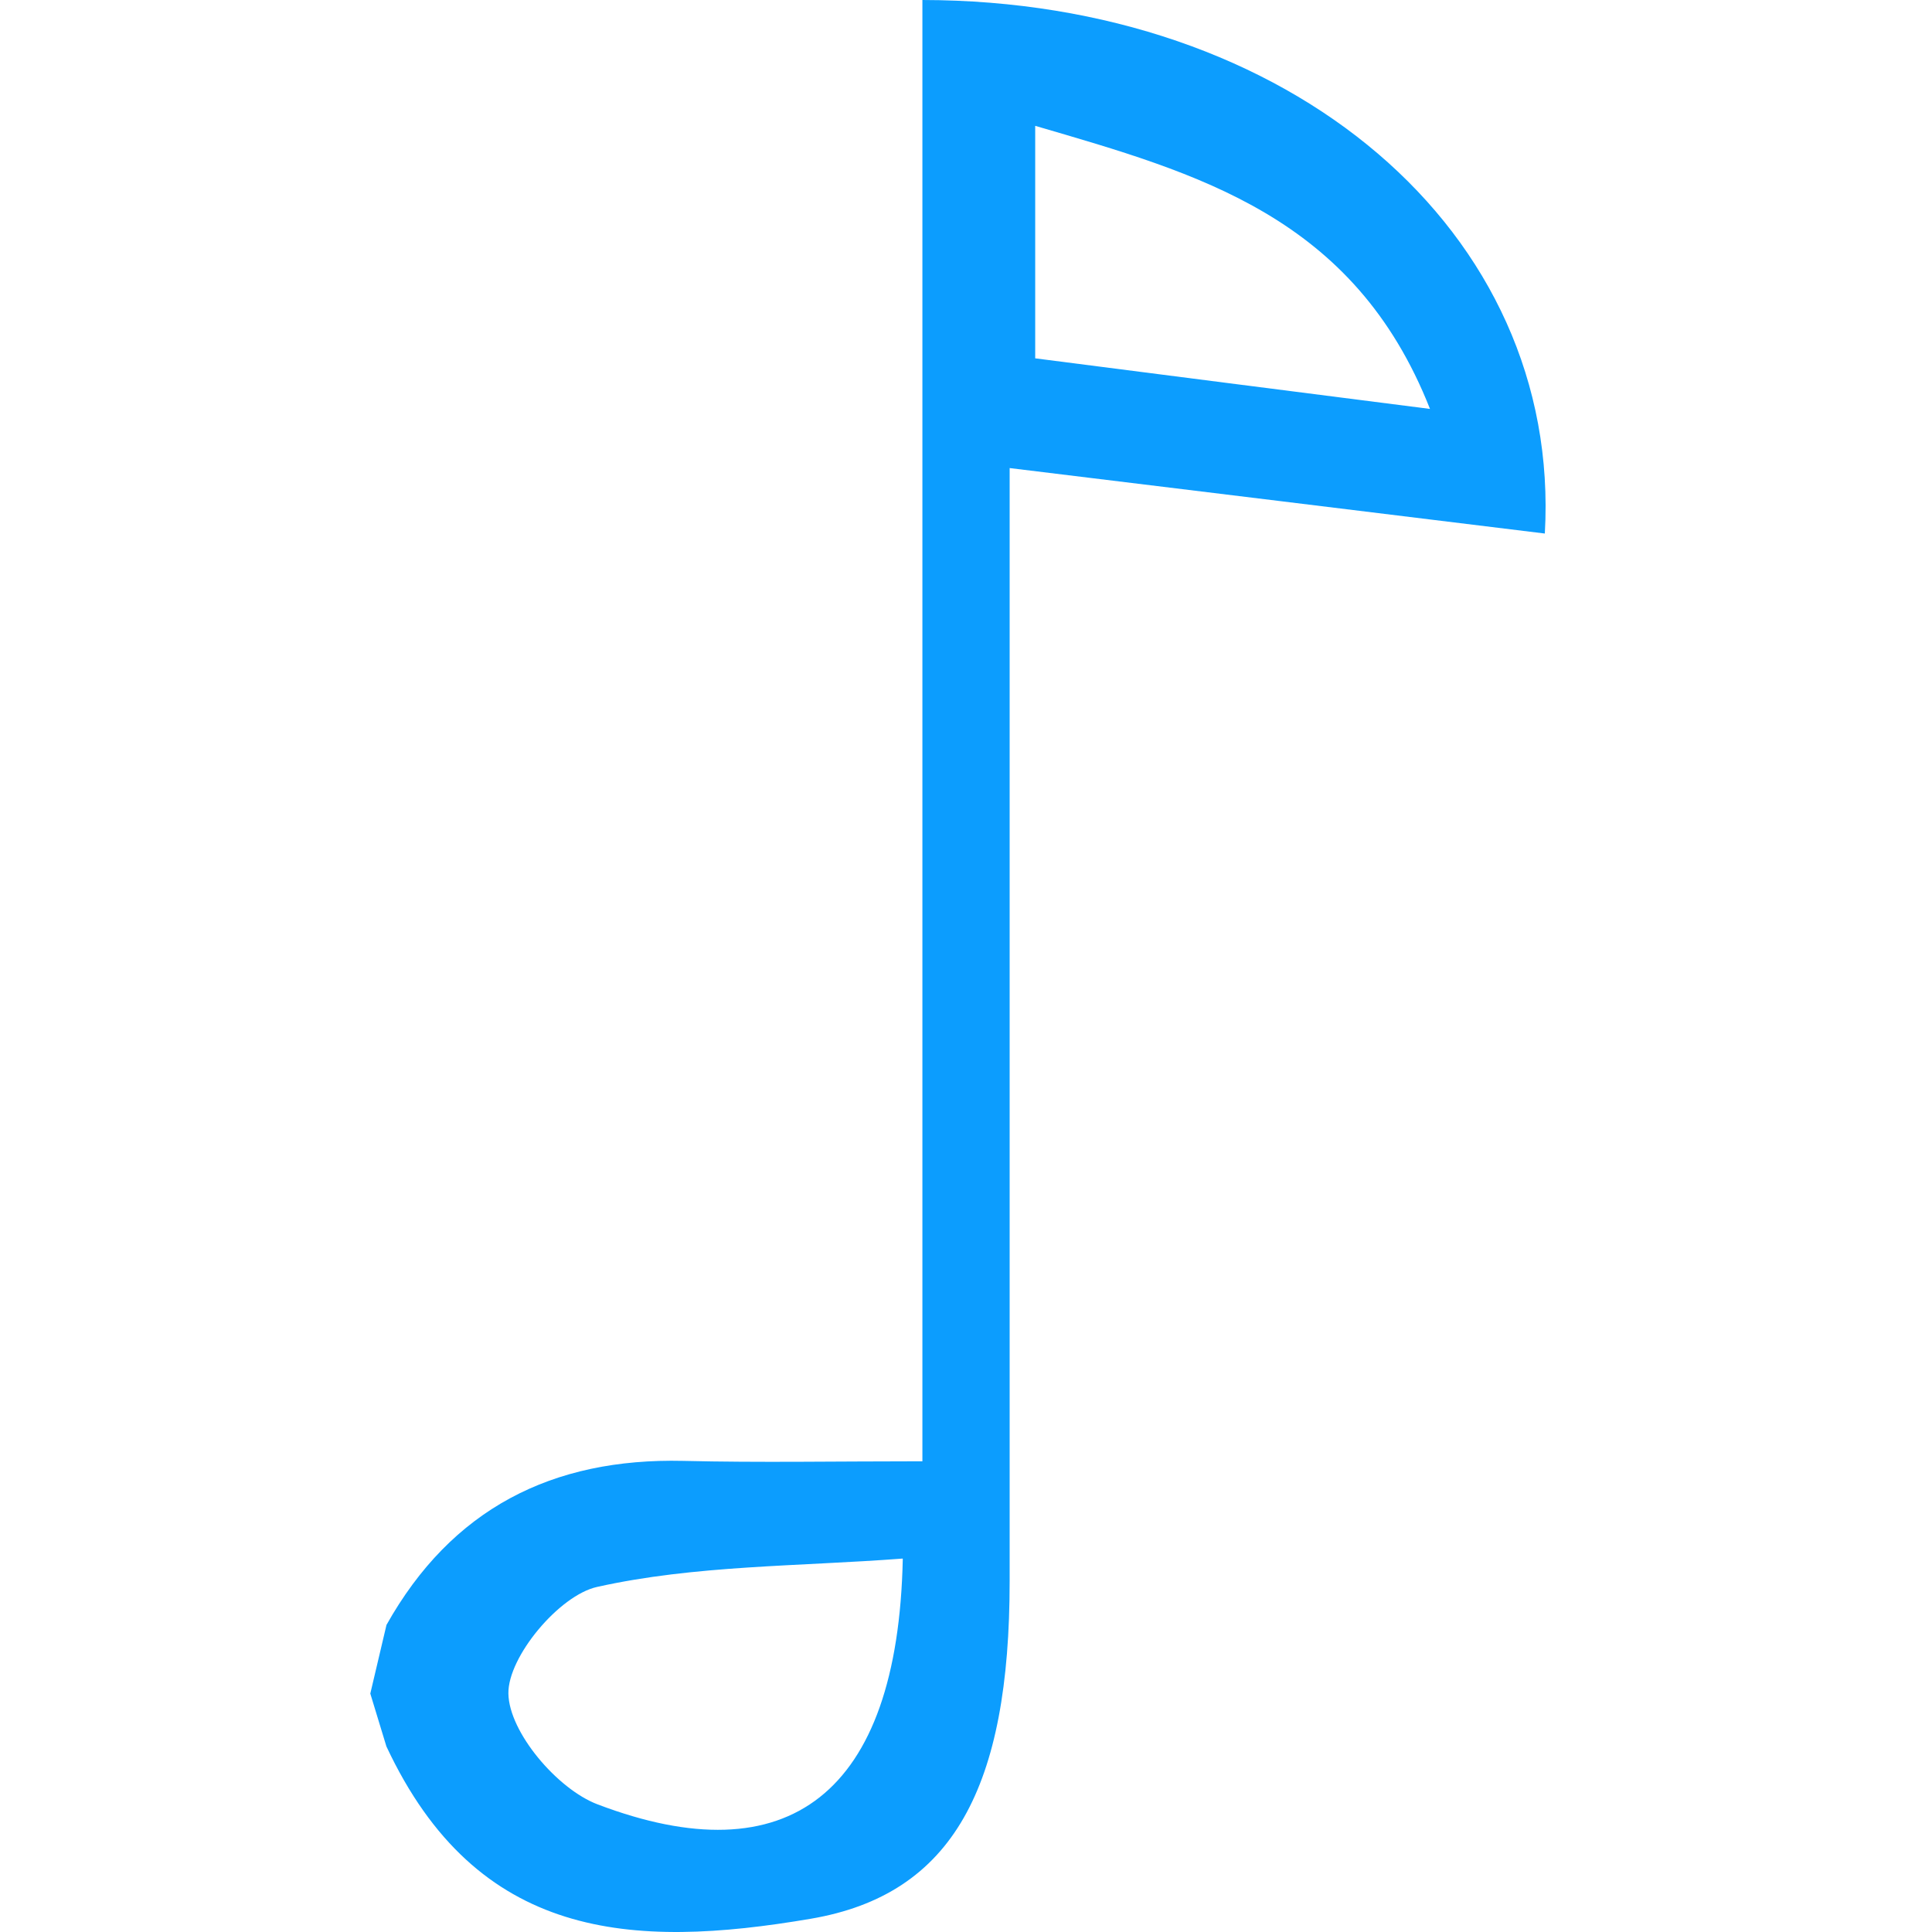 <svg width="500" height="500" viewBox="0 0 500 500" fill="none" xmlns="http://www.w3.org/2000/svg">
<path d="M100 420.565C116.87 390.479 142.889 377.284 176.841 378.075C196.514 378.551 216.187 378.181 238.716 378.181V0C333.802 0.106 404.243 59.855 399.801 138.077C354.691 132.535 309.686 127.046 261.297 121.134C261.297 134.013 261.297 145.044 261.297 156.076C261.297 240.474 261.297 324.819 261.297 409.217C261.297 462.421 246.701 490.289 209.841 496.57C163.408 504.488 123.481 502.113 100 451.97L95.834 438.299L100 420.618V420.565ZM233.586 403.358C206.509 405.416 179.855 405.047 154.524 410.695C144.74 412.859 131.413 428.799 131.572 438.299C131.731 448.275 144.211 463.001 154.63 466.96C203.865 485.697 232.37 464.532 233.639 403.411L233.586 403.358ZM267.908 32.566V92.737C300.696 96.96 332.903 101.077 370.08 105.827C350.407 55.949 310.162 44.917 267.908 32.566Z" fill="#0C9DFE"/>
</svg>
